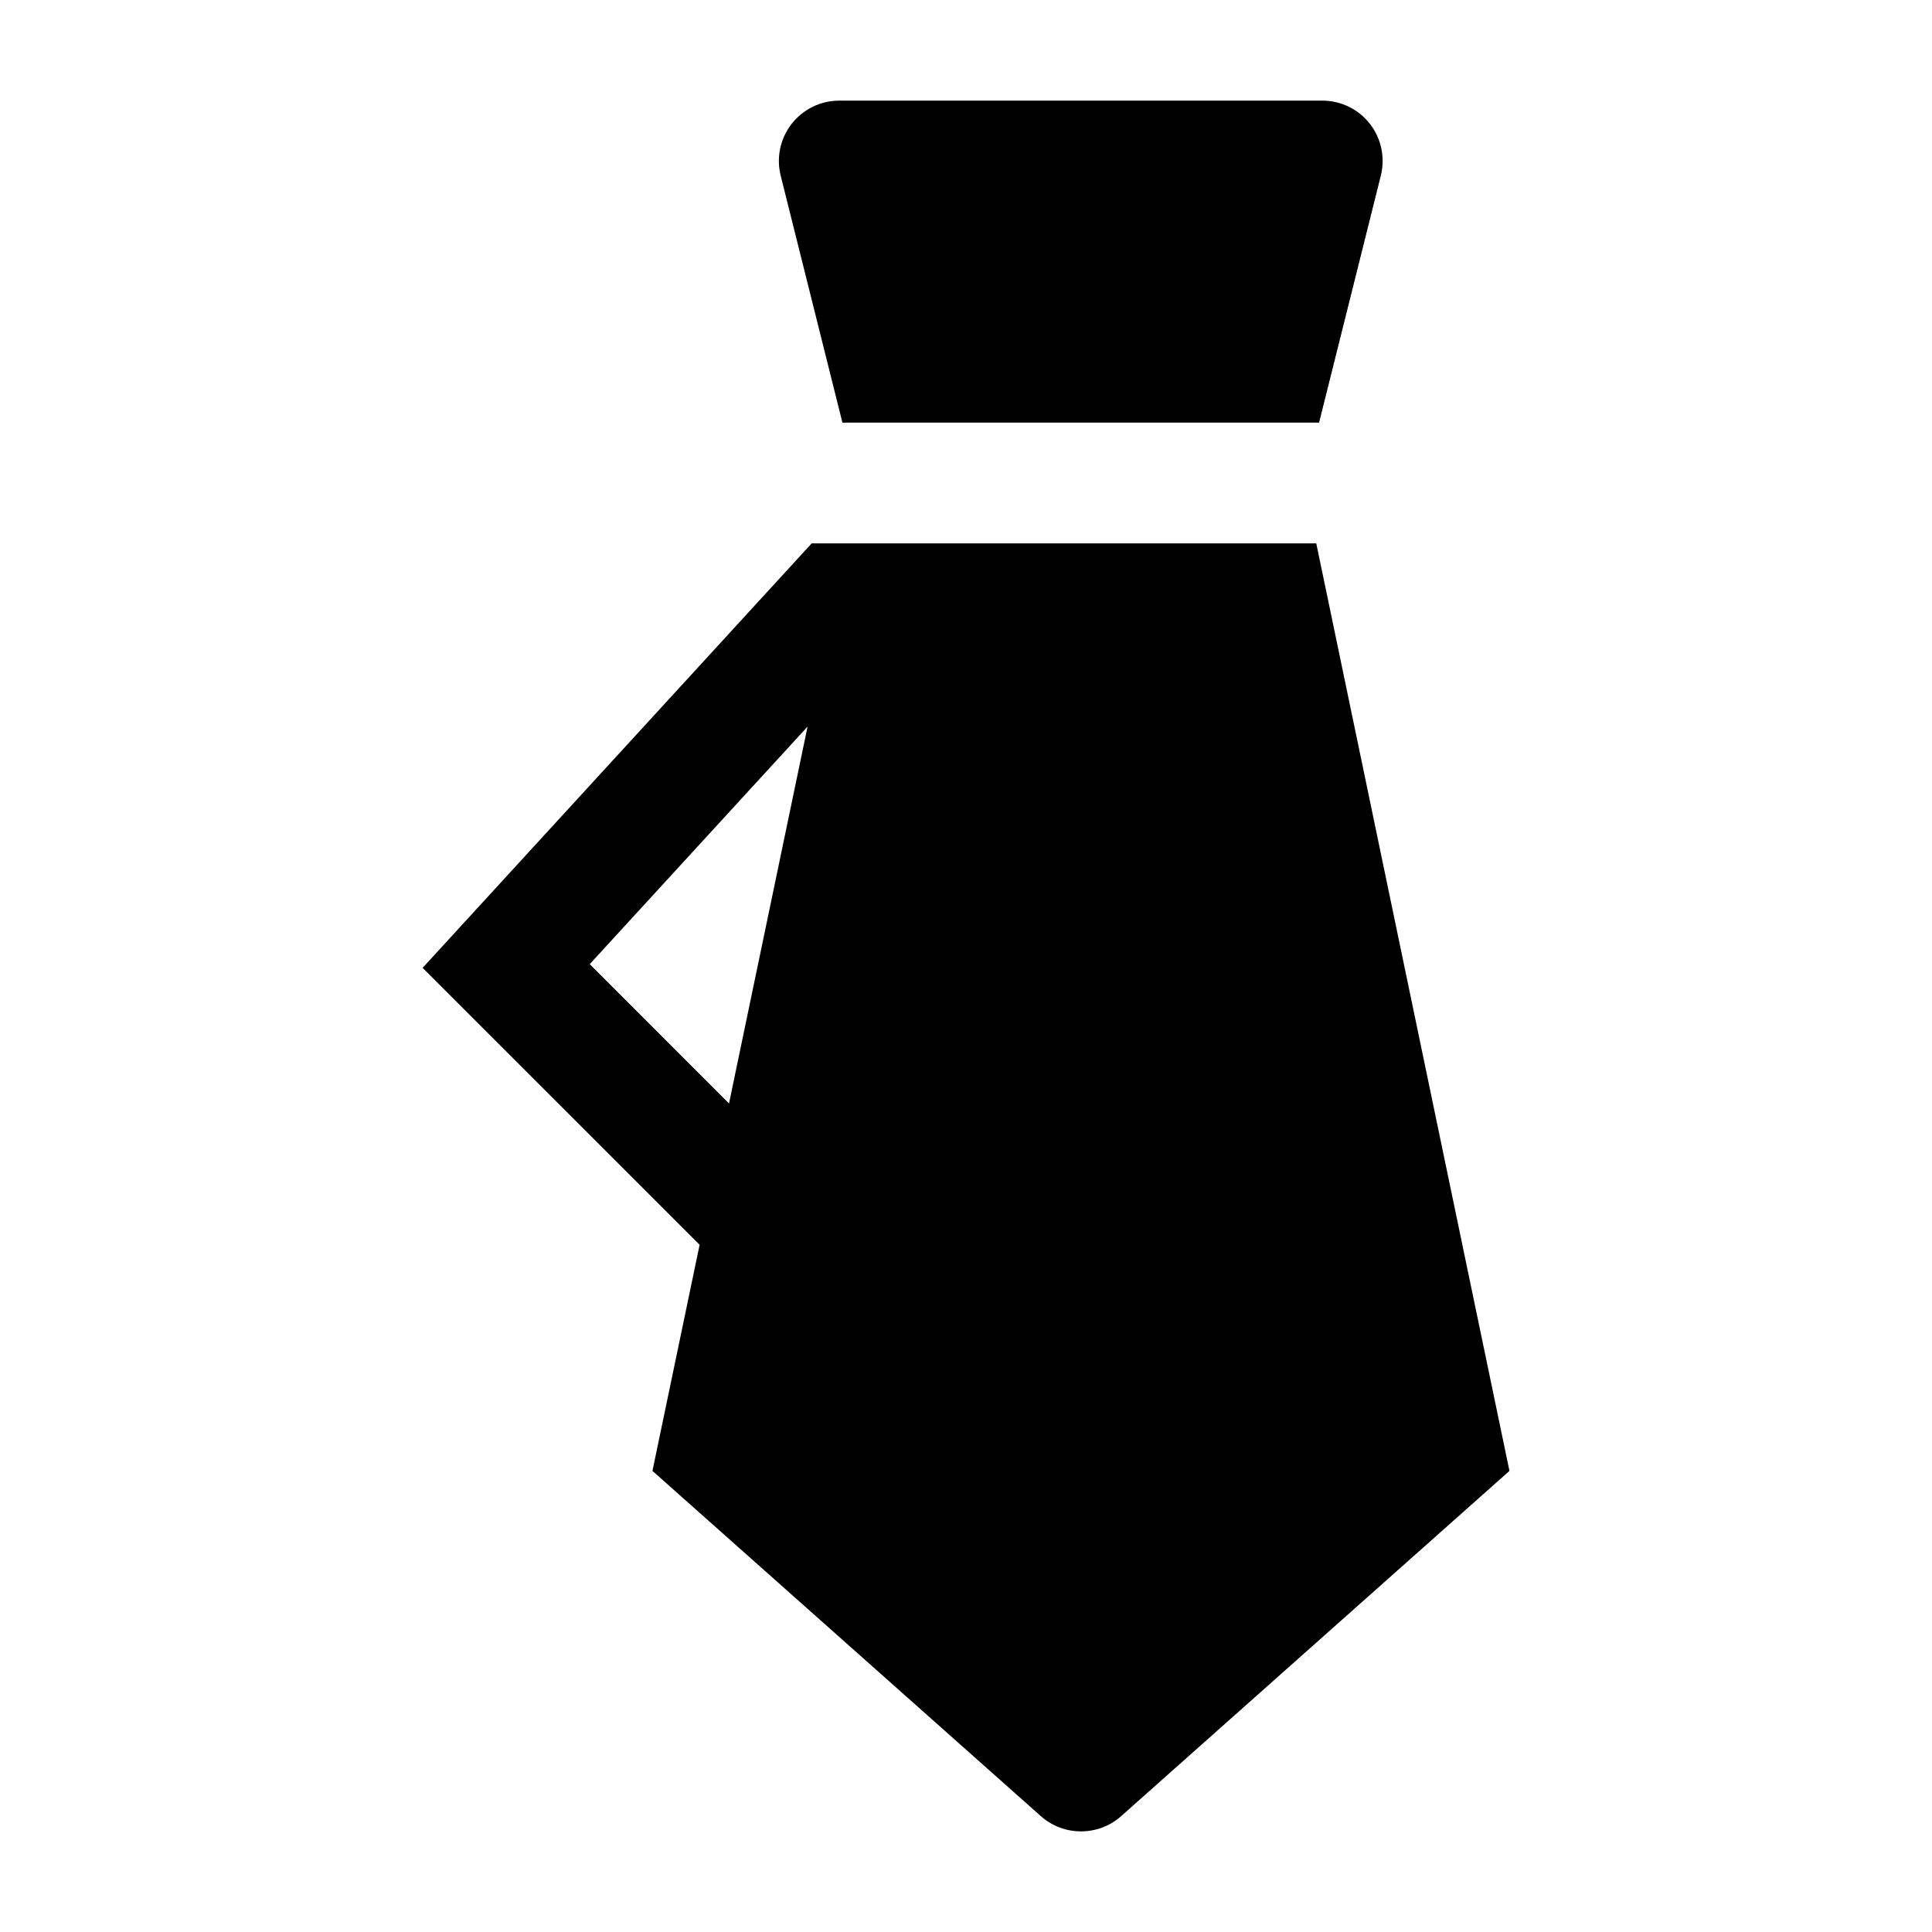 <svg width="24" height="24" viewBox="0 0 24 24" fill="none" xmlns="http://www.w3.org/2000/svg">
<path fill-rule="evenodd" clip-rule="evenodd" d="M10.083 6.75L5.25 12.023L8.691 15.463L8.105 18.272L12.93 22.561C13.214 22.813 13.643 22.813 13.927 22.561L18.751 18.272L16.351 6.75H10.083ZM10.032 9.026L7.326 11.977L9.056 13.708L10.032 9.026Z" fill="#141B34" style="fill:#141B34;fill:color(display-p3 0.078 0.106 0.204);fill-opacity:1;"/>
<path d="M10.426 1.25C10.195 1.25 9.977 1.356 9.835 1.538C9.692 1.72 9.642 1.958 9.698 2.182L10.465 5.25H16.386L17.153 2.182C17.209 1.958 17.159 1.72 17.017 1.538C16.875 1.356 16.657 1.25 16.426 1.25H10.426Z" fill="#141B34" style="fill:#141B34;fill:color(display-p3 0.078 0.106 0.204);fill-opacity:1;"/>
</svg>

